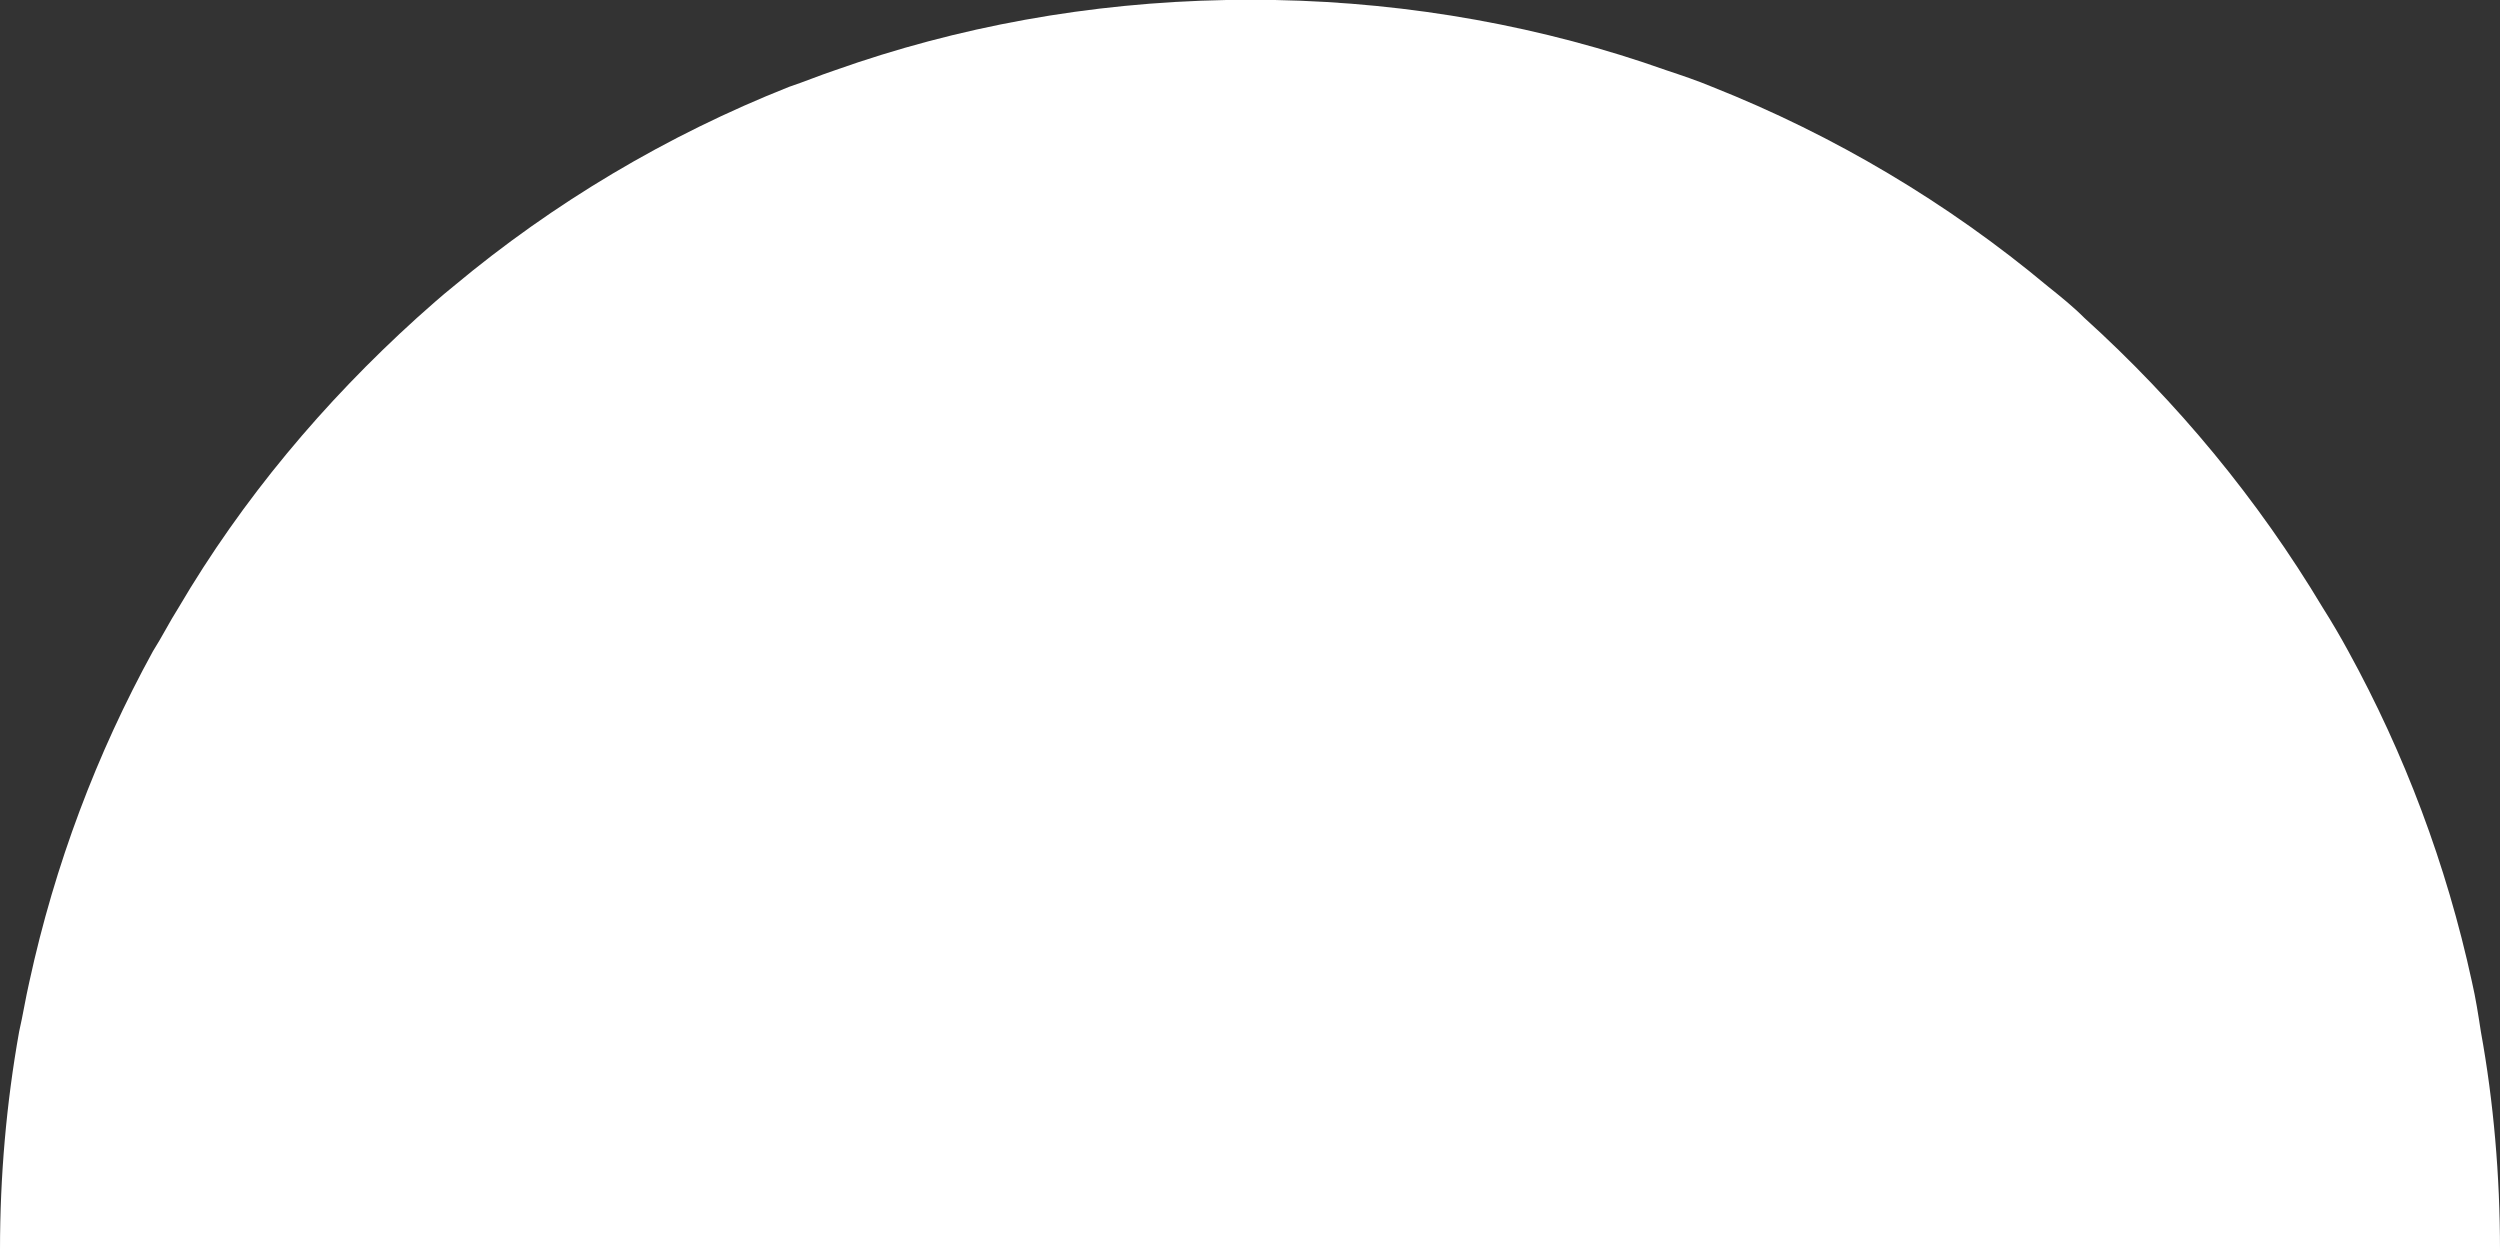 <svg width="240" height="120" viewBox="0 0 240 120" fill="none" xmlns="http://www.w3.org/2000/svg">
<rect x="0" y="0" width="240" height="120" fill="#333333" stroke="none"/>
<path d="M237.307 94.26C234.86 82.983 230.821 72.319 225.436 62.513C224.702 61.164 223.845 59.694 222.988 58.345C216.747 47.926 209.036 38.611 200.102 30.521C199 29.418 197.777 28.437 196.553 27.457C187.007 19.489 176.114 12.993 164.365 8.335C162.896 7.722 161.428 7.232 159.959 6.742C148.21 2.574 135.482 0.245 122.387 0C121.652 0 120.796 0 120.061 0C119.327 0 118.47 0 117.736 0C104.518 0.245 91.912 2.574 80.163 6.742C78.695 7.232 77.226 7.845 75.757 8.335C64.008 12.993 53.116 19.489 43.57 27.457C42.346 28.437 41.122 29.54 40.02 30.521C31.086 38.611 23.253 47.926 17.134 58.345C16.277 59.694 15.543 61.164 14.686 62.513C9.301 72.319 5.263 82.983 2.815 94.26C2.448 95.853 2.203 97.446 1.836 99.04C0.612 105.904 0 112.891 0 120H240C240 112.891 239.388 105.781 238.164 99.04C237.919 97.446 237.675 95.853 237.307 94.26Z" fill="white"/>
</svg>
